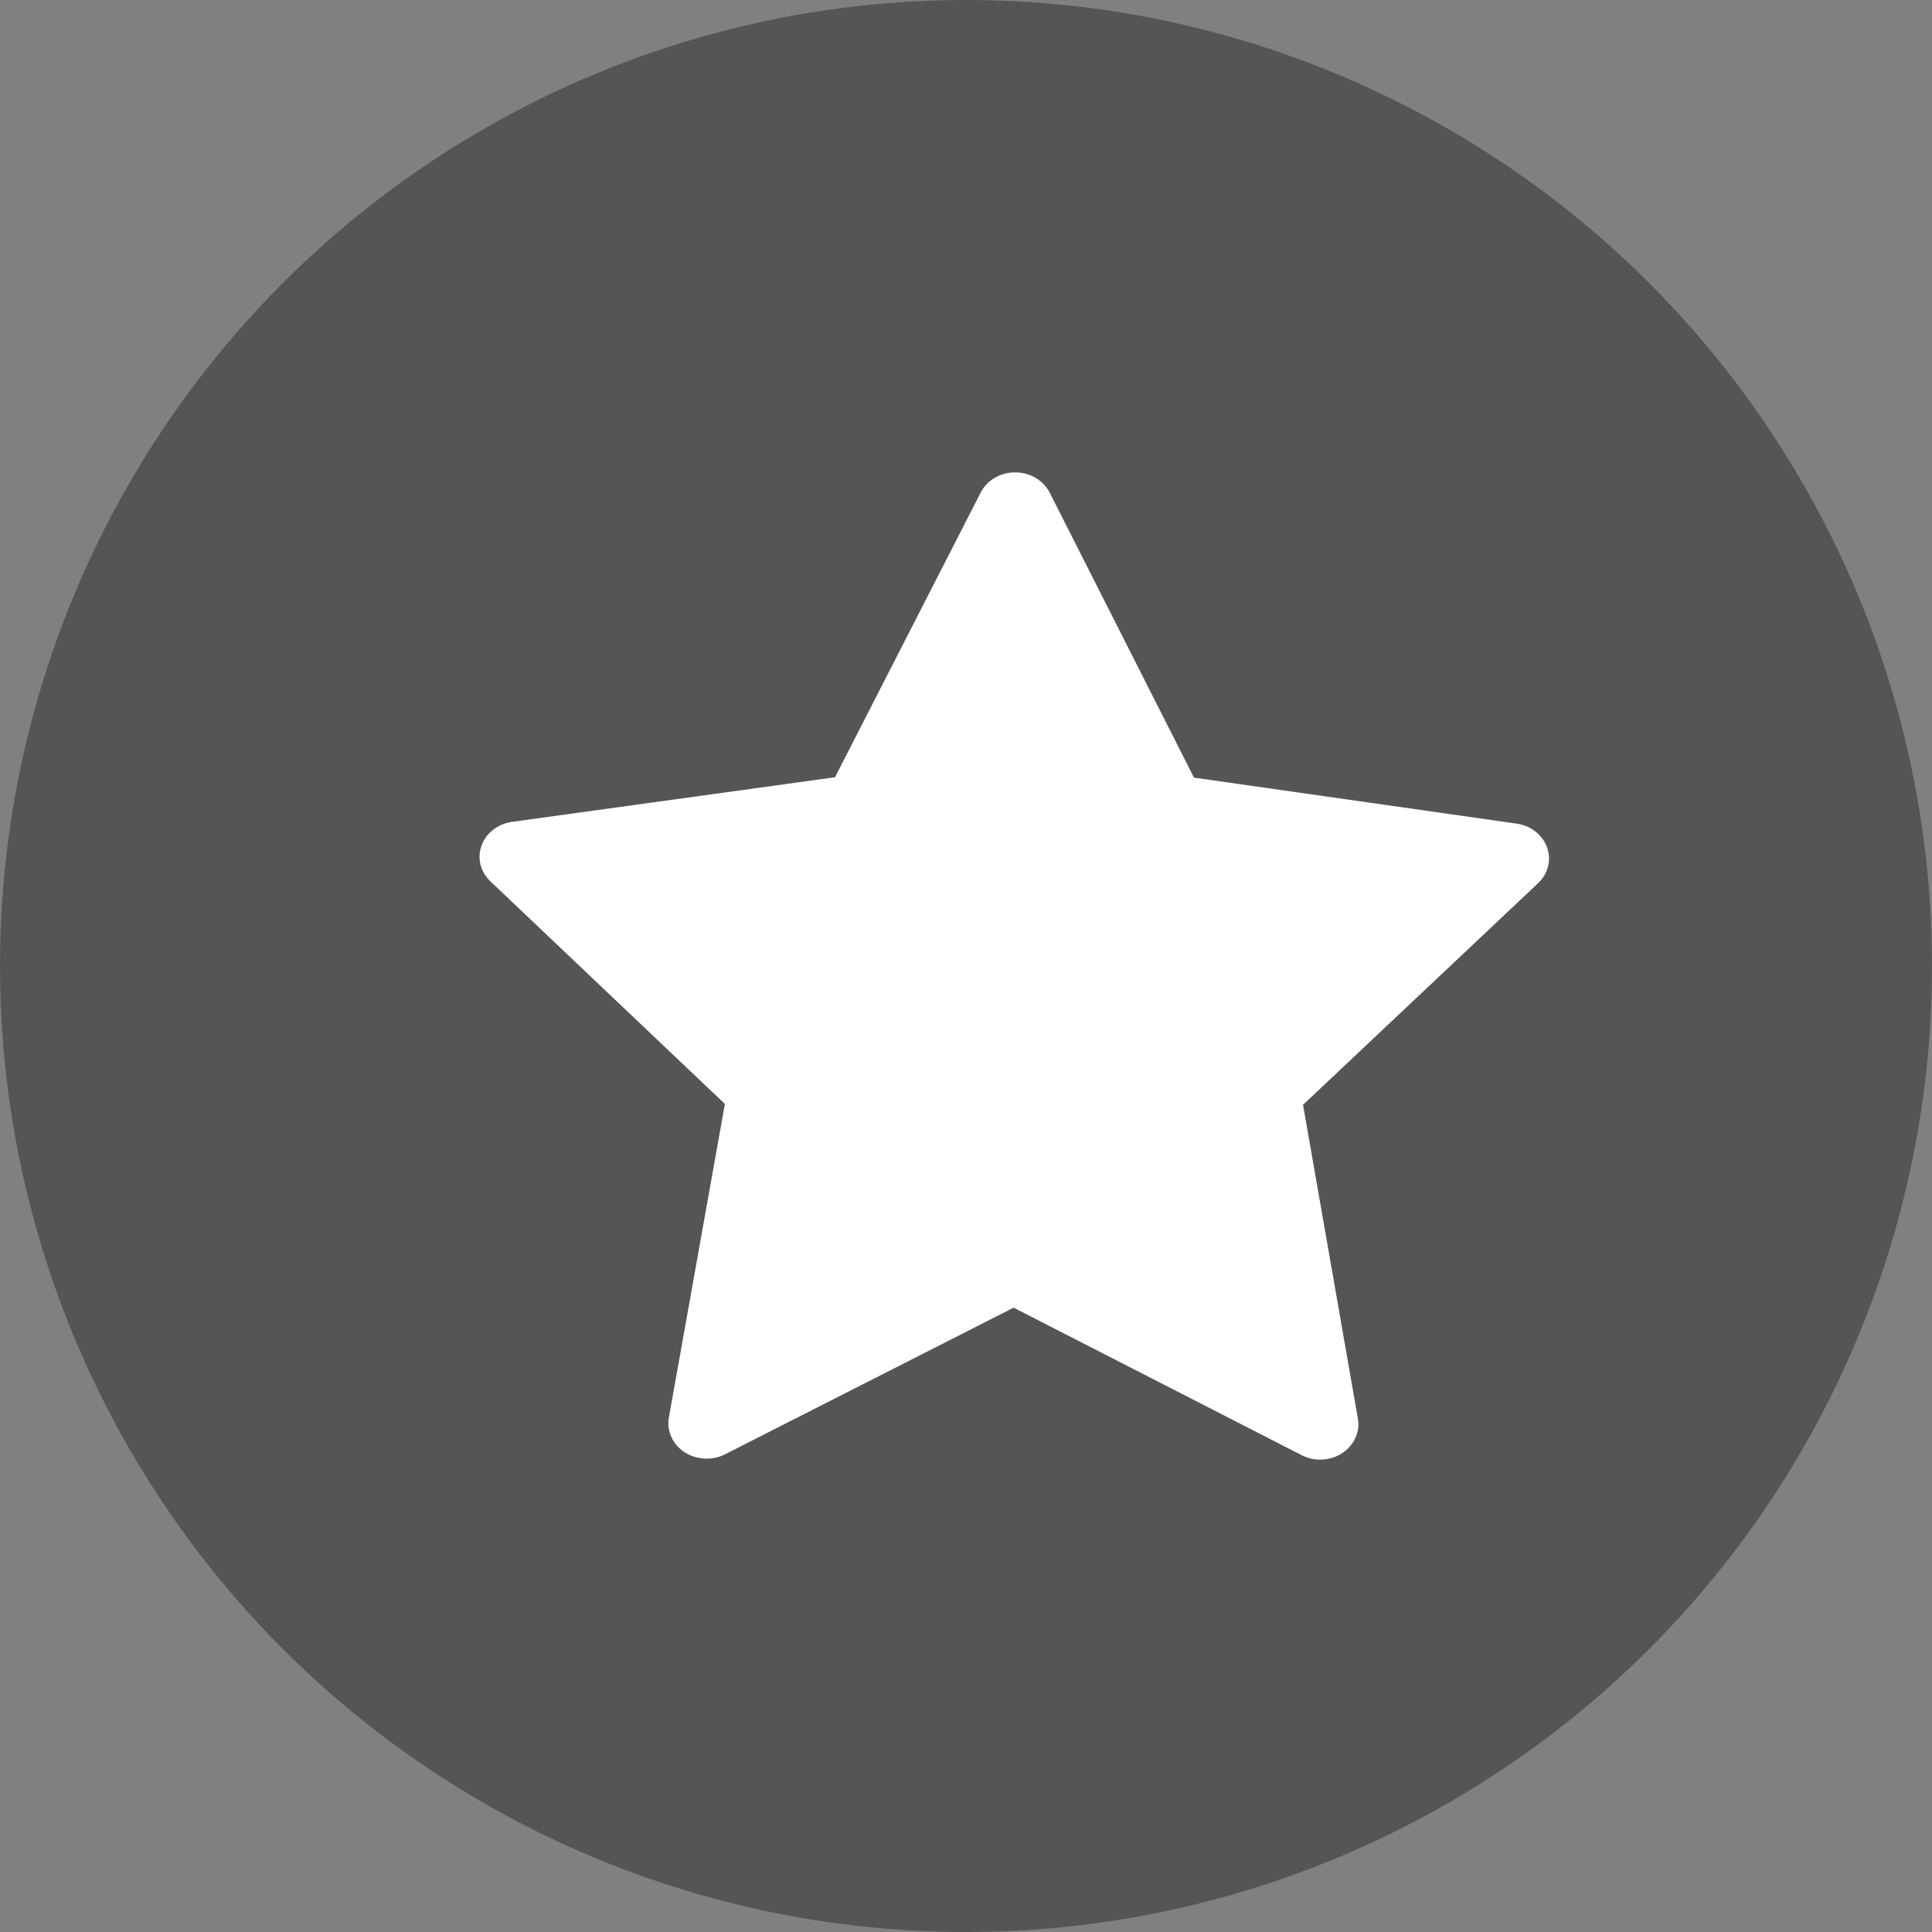 <svg xmlns="http://www.w3.org/2000/svg" xmlns:xlink="http://www.w3.org/1999/xlink" width="20" height="20" viewBox="0 0 20 20" fill="none">
<rect x="0" y="0" width="20" height="20" fill="#808080" stroke="none"/>
<circle cx="10" cy="10" r="10"   fill="#383838" fill-opacity="0.59">
</circle>
<path d="M16.015 8.772C15.968 8.642 15.847 8.547 15.7 8.526L12.36 8.05L10.867 5.101C10.802 4.973 10.663 4.89 10.51 4.89C10.509 4.89 10.509 4.89 10.509 4.89C10.356 4.89 10.217 4.971 10.152 5.099L8.644 8.046L5.293 8.509C5.148 8.532 5.029 8.627 4.984 8.756C4.938 8.884 4.974 9.026 5.076 9.123L7.504 11.428L6.924 14.675C6.9 14.813 6.963 14.952 7.086 15.033C7.21 15.113 7.373 15.122 7.505 15.055L10.493 13.537L13.475 15.064C13.535 15.095 13.601 15.11 13.667 15.11C13.746 15.11 13.826 15.088 13.894 15.043C14.017 14.963 14.081 14.824 14.057 14.686L13.489 11.437L15.923 9.142C16.026 9.045 16.062 8.901 16.015 8.772Z"   fill="#FFFFFF" >
</path>
</svg>
